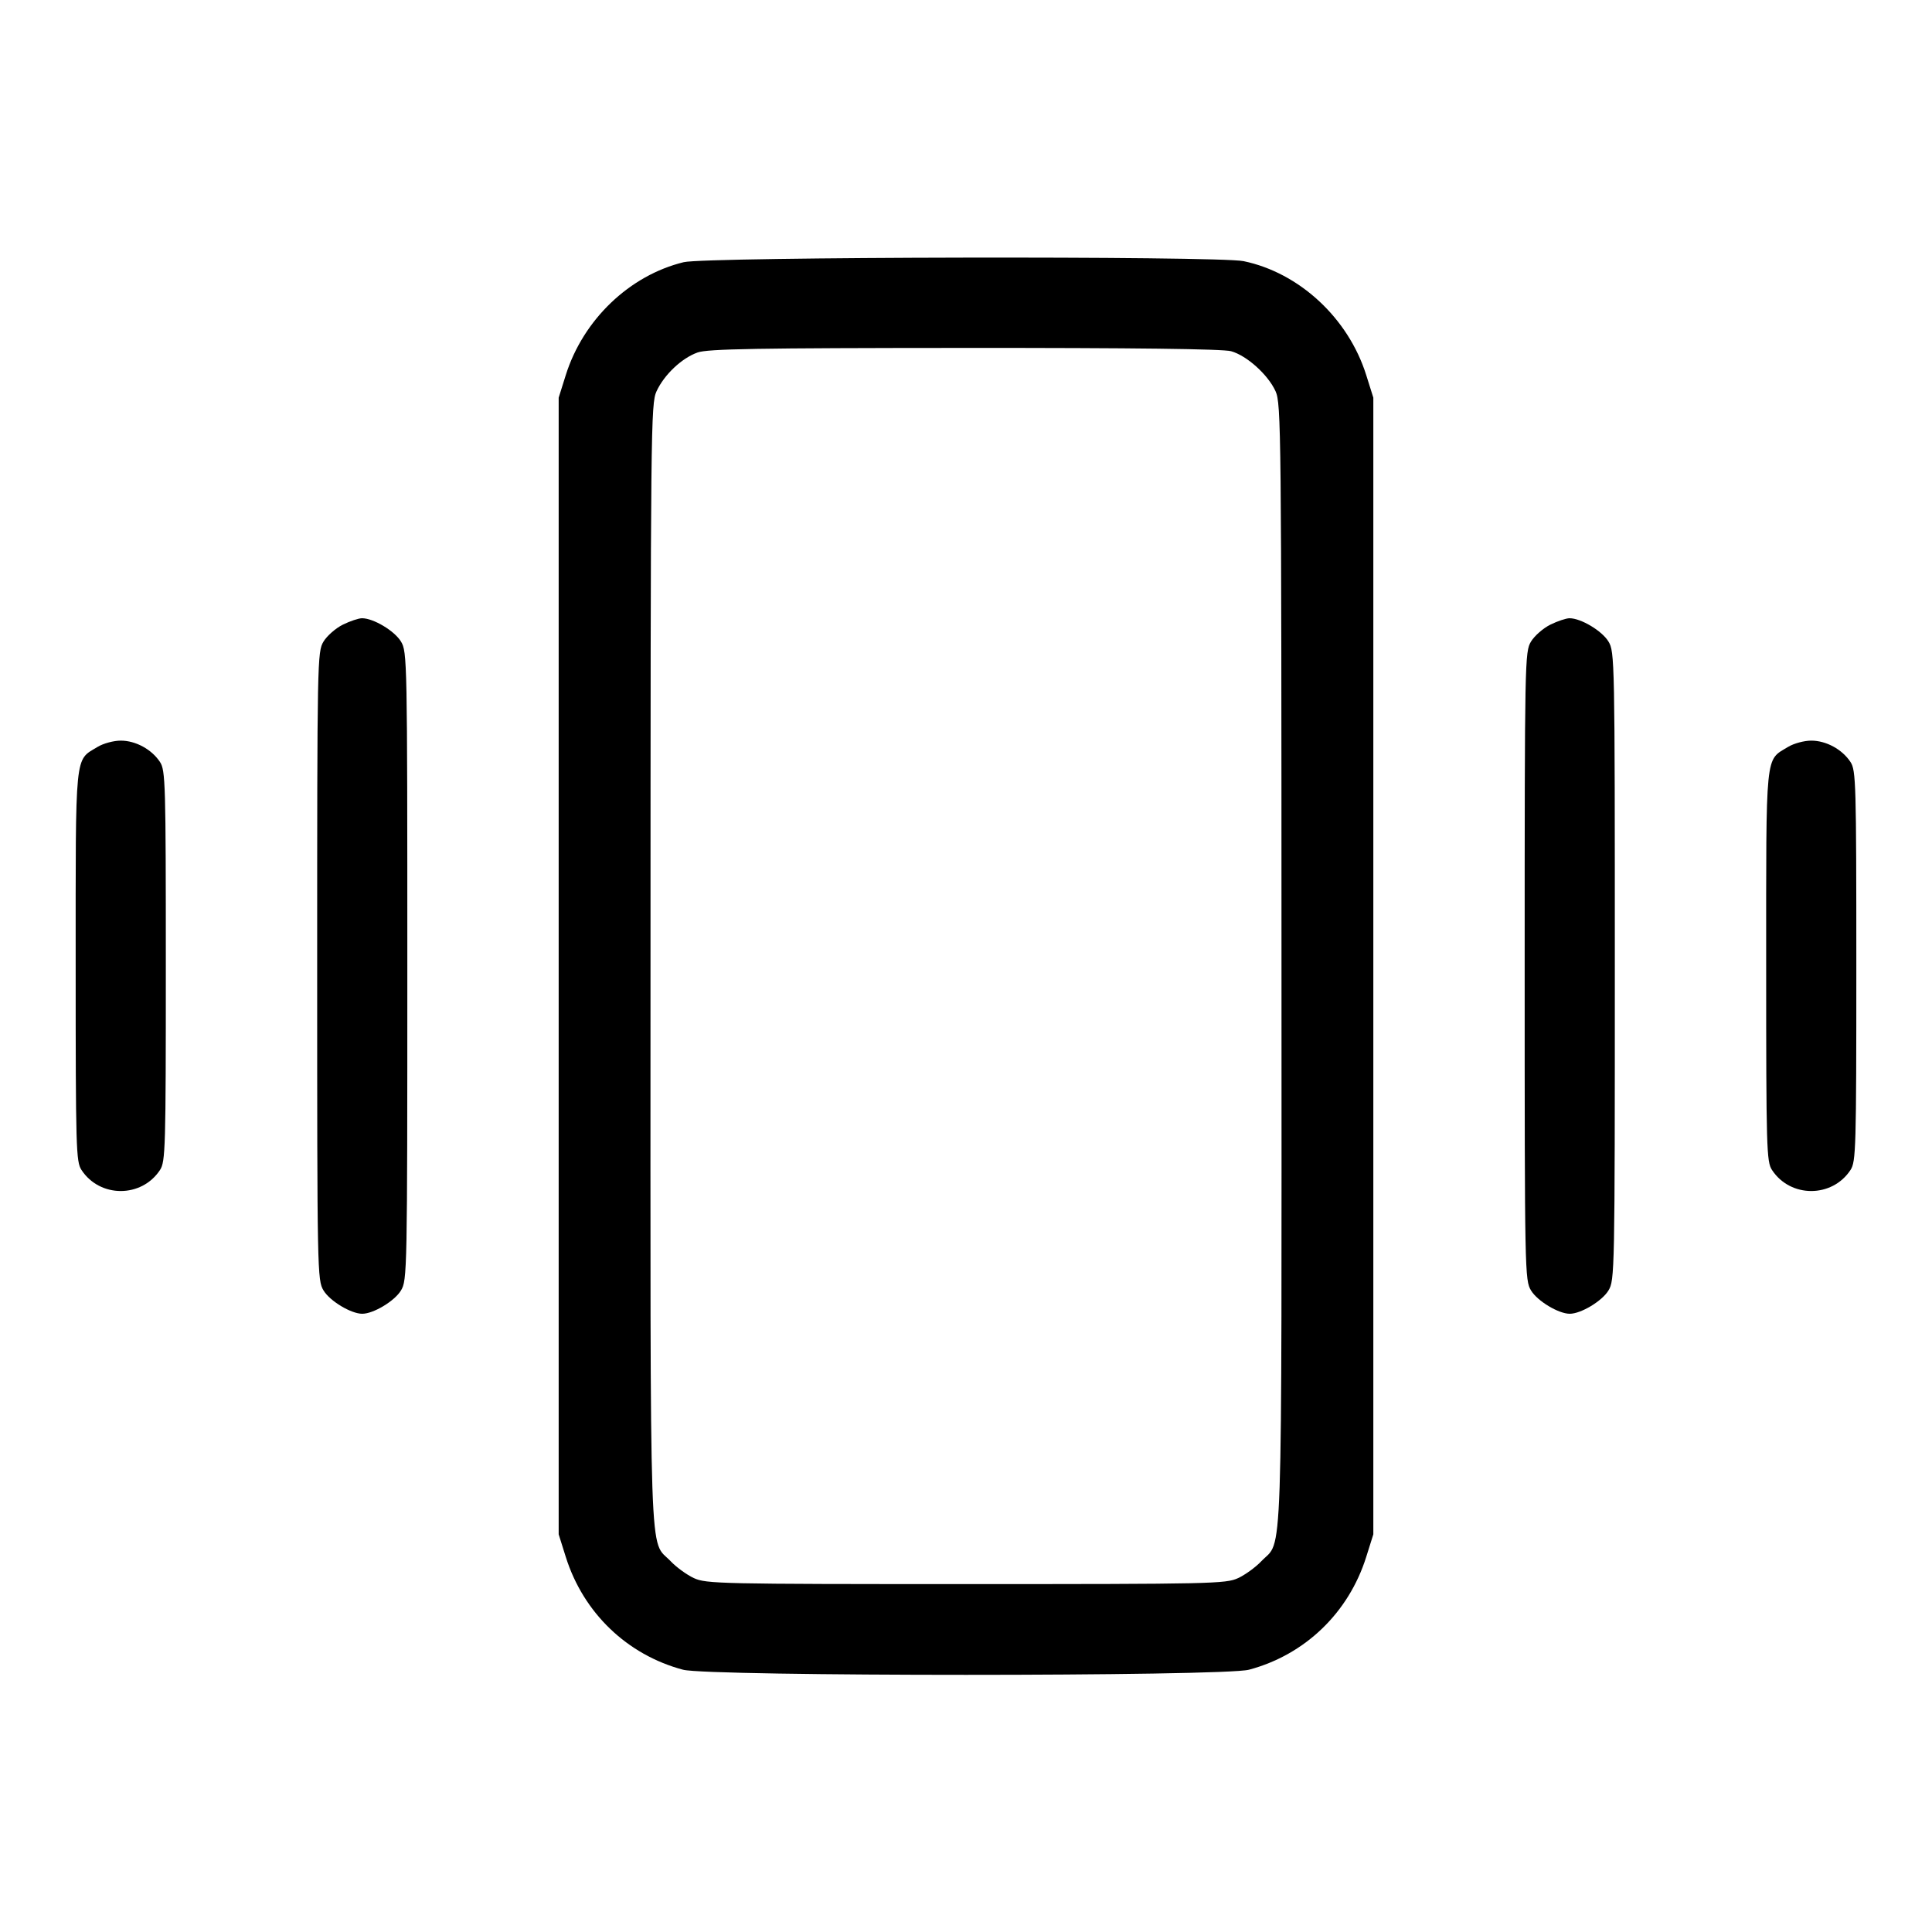 <svg fill="currentColor" viewBox="0 0 256 256" xmlns="http://www.w3.org/2000/svg"><path d="M90.596 34.740 C 83.421 36.481,77.279 42.357,74.972 49.689 L 74.027 52.693 74.027 128.000 L 74.027 203.307 74.972 206.311 C 77.299 213.706,83.088 219.272,90.509 221.247 C 93.908 222.151,162.092 222.151,165.491 221.247 C 172.912 219.272,178.701 213.706,181.028 206.311 L 181.973 203.307 181.973 128.000 L 181.973 52.693 181.028 49.689 C 178.660 42.162,172.174 36.141,164.779 34.603 C 161.379 33.896,93.560 34.022,90.596 34.740 M163.124 46.537 C 165.206 47.116,168.018 49.645,169.017 51.840 C 169.760 53.470,169.795 56.892,169.804 127.907 C 169.814 210.025,170.025 203.822,167.125 206.879 C 166.374 207.670,164.992 208.674,164.053 209.109 C 162.435 209.860,160.560 209.901,128.000 209.901 C 95.440 209.901,93.565 209.860,91.947 209.109 C 91.008 208.674,89.626 207.670,88.875 206.879 C 85.975 203.822,86.186 210.025,86.196 127.907 C 86.205 56.379,86.236 53.482,86.997 51.840 C 88.018 49.641,90.331 47.454,92.427 46.707 C 93.779 46.225,100.226 46.114,127.787 46.101 C 150.290 46.090,162.035 46.235,163.124 46.537 M45.426 82.772 C 44.480 83.241,43.328 84.249,42.866 85.012 C 42.047 86.367,42.027 87.384,42.027 128.000 C 42.027 168.692,42.045 169.630,42.871 170.996 C 43.719 172.399,46.515 174.080,48.000 174.080 C 49.485 174.080,52.281 172.399,53.129 170.996 C 53.955 169.630,53.973 168.692,53.973 128.000 C 53.973 87.308,53.955 86.370,53.129 85.004 C 52.274 83.590,49.481 81.920,47.972 81.920 C 47.518 81.921,46.372 82.304,45.426 82.772 M205.426 82.772 C 204.480 83.241,203.328 84.249,202.866 85.012 C 202.047 86.367,202.027 87.384,202.027 128.000 C 202.027 168.692,202.045 169.630,202.871 170.996 C 203.719 172.399,206.515 174.080,208.000 174.080 C 209.485 174.080,212.281 172.399,213.129 170.996 C 213.955 169.630,213.973 168.692,213.973 128.000 C 213.973 87.308,213.955 86.370,213.129 85.004 C 212.274 83.590,209.481 81.920,207.972 81.920 C 207.518 81.921,206.372 82.304,205.426 82.772 M12.930 98.968 C 9.866 100.836,10.027 99.233,10.027 128.000 C 10.027 152.198,10.076 153.926,10.797 155.026 C 13.234 158.746,18.766 158.746,21.203 155.026 C 21.924 153.926,21.973 152.198,21.973 128.000 C 21.973 103.802,21.924 102.074,21.203 100.974 C 20.103 99.295,17.979 98.137,16.000 98.137 C 15.059 98.137,13.681 98.510,12.930 98.968 M236.930 98.968 C 233.866 100.836,234.027 99.233,234.027 128.000 C 234.027 152.198,234.076 153.926,234.797 155.026 C 237.234 158.746,242.766 158.746,245.203 155.026 C 245.924 153.926,245.973 152.198,245.973 128.000 C 245.973 103.802,245.924 102.074,245.203 100.974 C 244.103 99.295,241.979 98.137,240.000 98.137 C 239.059 98.137,237.681 98.510,236.930 98.968 " stroke="none" fill-rule="evenodd"></path></svg>